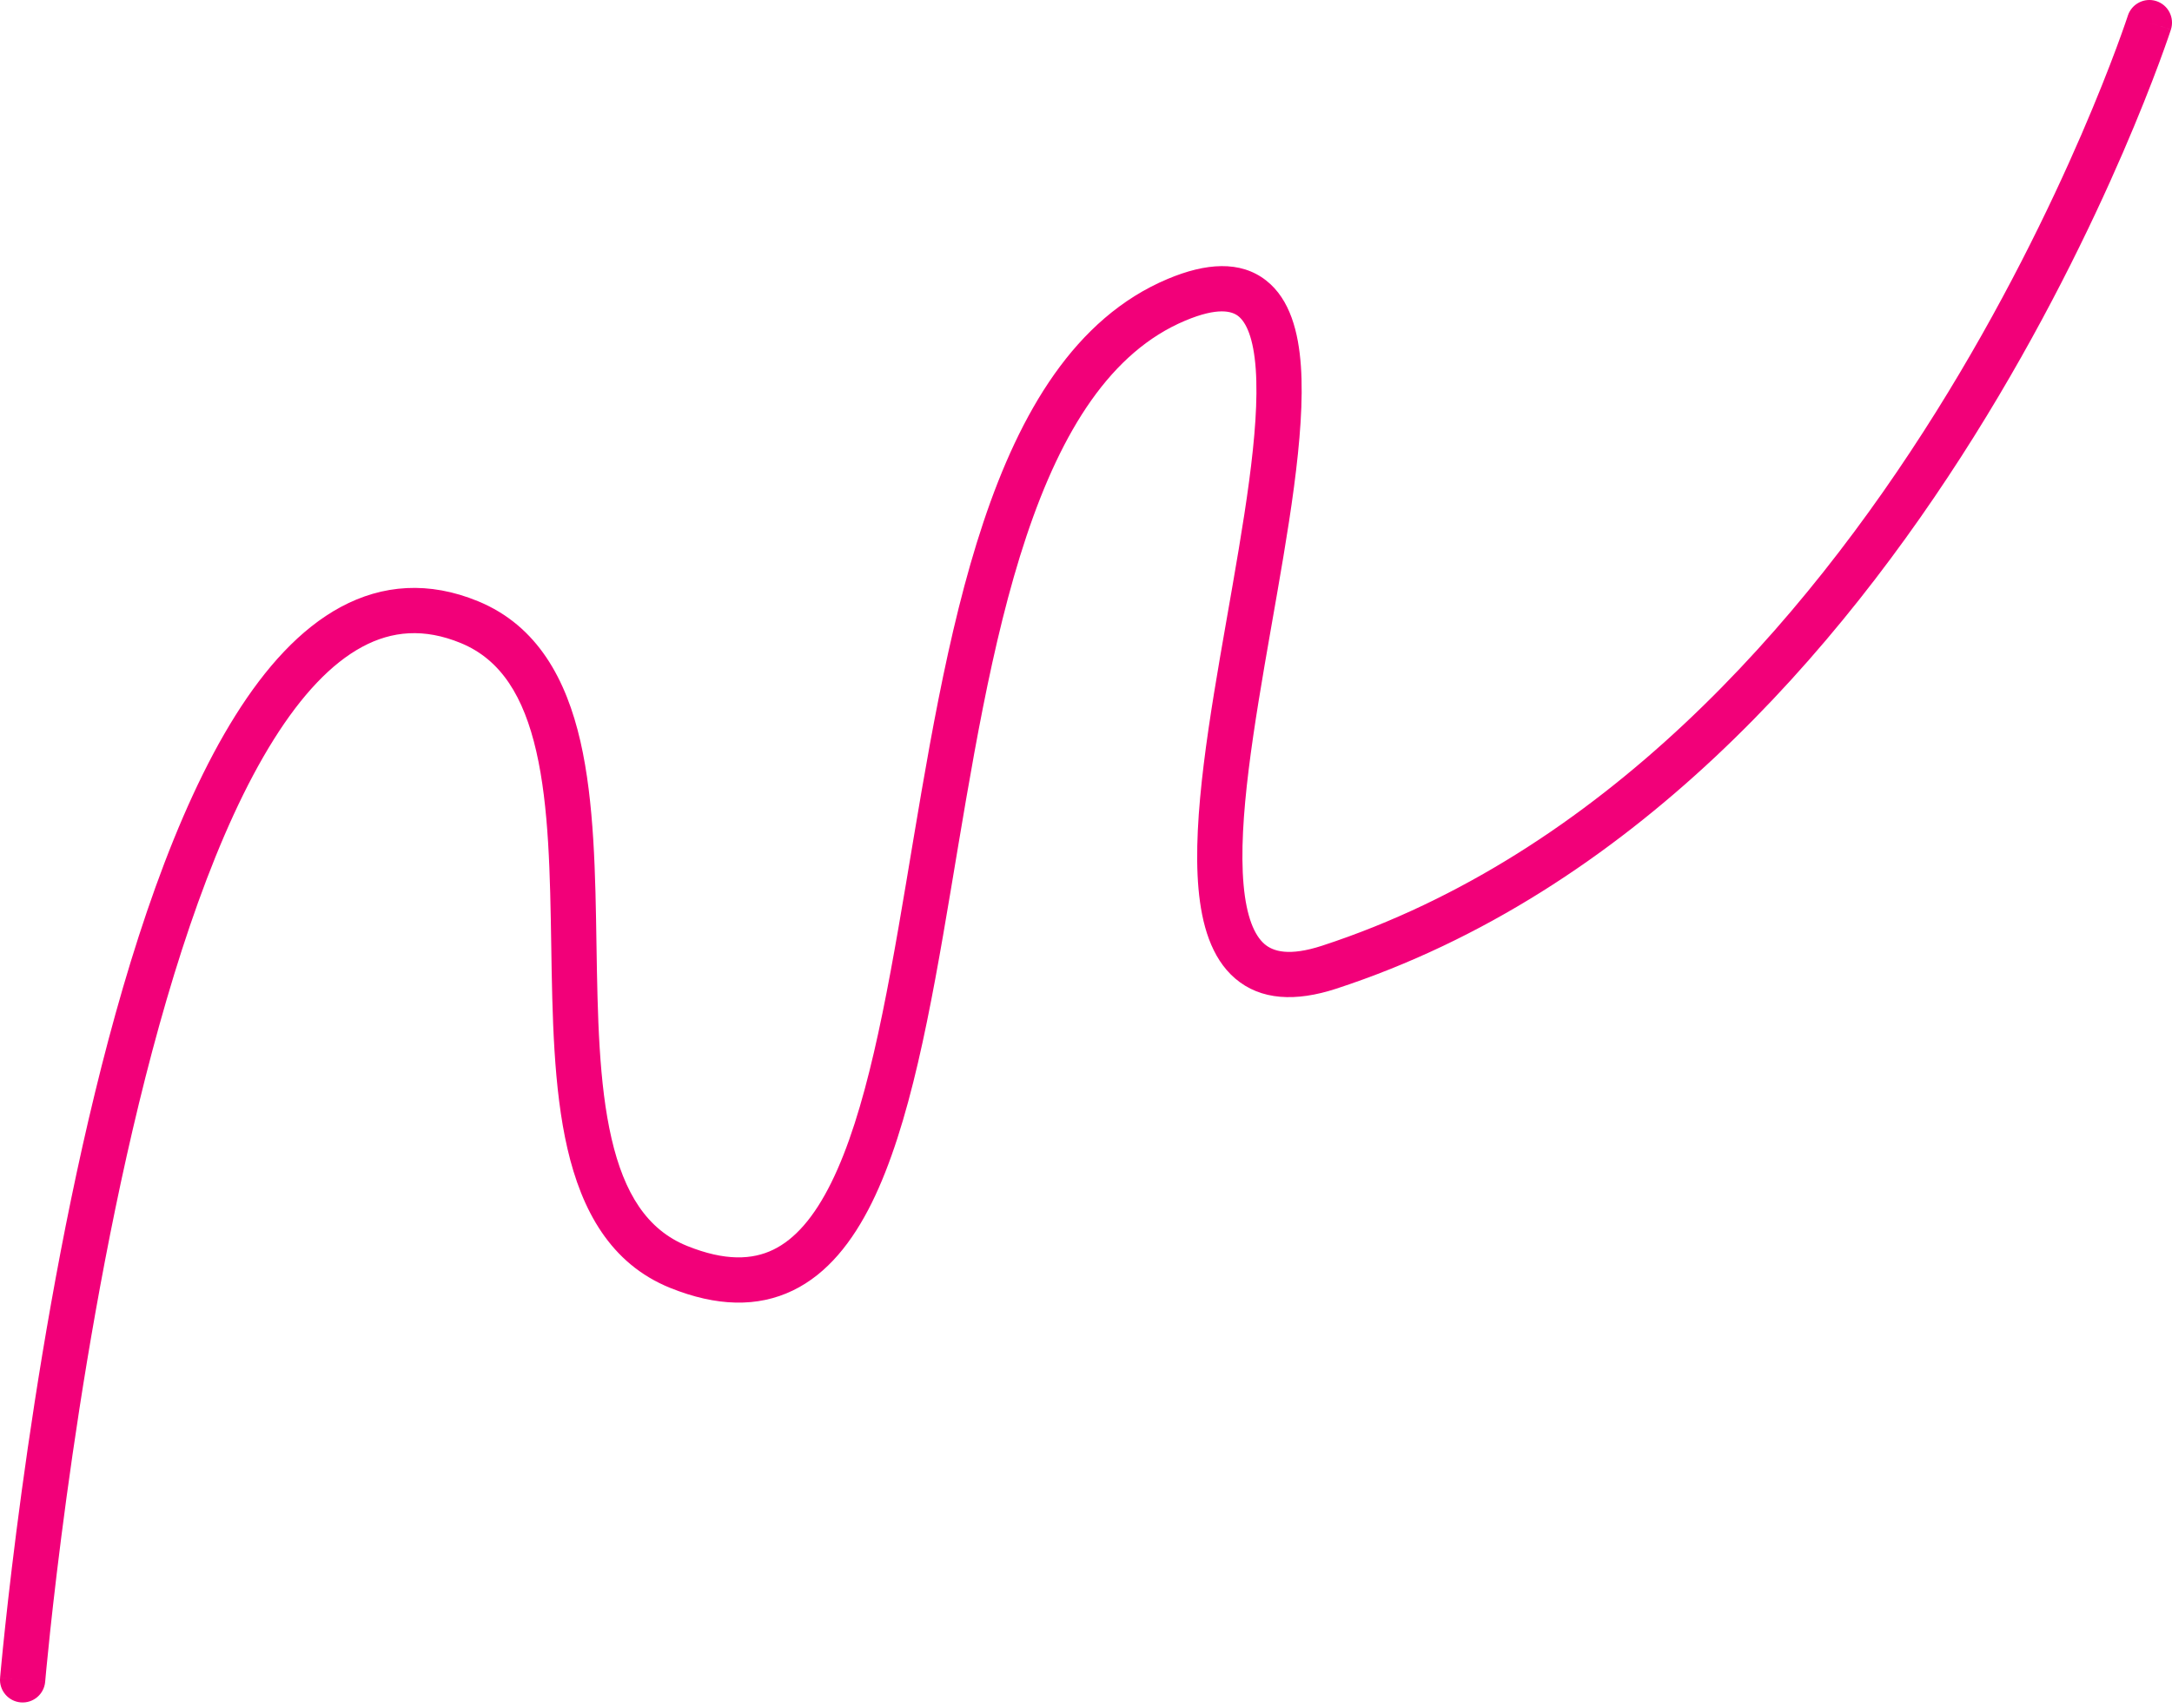 <svg xmlns="http://www.w3.org/2000/svg" width="192" height="151" viewBox="0 0 192 151" fill="none">
    <path
        d="M0.007 148.329C-0.087 149.43 0.729 150.398 1.829 150.493C2.93 150.587 3.898 149.771 3.993 148.671L0.007 148.329ZM41.5 55L42.262 53.151L42.262 53.151L41.5 55ZM60 112L60.747 110.145L60.747 110.145L60 112ZM104 26.5L103.226 24.656L103.226 24.656L104 26.5ZM117.5 85.5L116.879 83.599L116.879 83.599L117.5 85.5ZM191.903 2.617C192.243 1.566 191.667 0.438 190.617 0.097C189.566 -0.243 188.438 0.333 188.097 1.383L191.903 2.617ZM2 148.5C3.993 148.671 3.993 148.671 3.993 148.67C3.993 148.669 3.993 148.668 3.993 148.667C3.993 148.664 3.994 148.66 3.994 148.654C3.995 148.642 3.997 148.623 3.999 148.599C4.003 148.549 4.01 148.475 4.019 148.376C4.037 148.179 4.064 147.886 4.1 147.503C4.174 146.736 4.285 145.611 4.438 144.181C4.744 141.323 5.216 137.249 5.876 132.399C7.198 122.691 9.273 109.903 12.287 97.525C15.313 85.099 19.24 73.28 24.191 65.386C26.666 61.439 29.29 58.65 32.018 57.182C34.648 55.766 37.489 55.511 40.738 56.849L42.262 53.151C37.907 51.357 33.811 51.674 30.122 53.659C26.531 55.592 23.455 59.03 20.802 63.261C15.495 71.724 11.448 84.064 8.401 96.579C5.342 109.141 3.245 122.078 1.913 131.859C1.247 136.753 0.771 140.865 0.461 143.756C0.306 145.201 0.193 146.341 0.119 147.122C0.081 147.512 0.054 147.813 0.035 148.016C0.026 148.118 0.019 148.195 0.014 148.248C0.012 148.274 0.01 148.294 0.009 148.308C0.009 148.314 0.008 148.32 0.008 148.323C0.008 148.325 0.008 148.327 0.007 148.327C0.007 148.329 0.007 148.329 2 148.5ZM40.738 56.849C44.288 58.311 46.293 61.573 47.407 66.422C48.527 71.302 48.629 77.298 48.729 83.584C48.827 89.745 48.921 96.196 50.164 101.555C51.414 106.947 53.94 111.715 59.253 113.855L60.747 110.145C57.19 108.712 55.179 105.48 54.06 100.652C52.934 95.792 52.828 89.806 52.728 83.52C52.631 77.36 52.539 70.901 51.305 65.527C50.064 60.122 47.554 55.331 42.262 53.151L40.738 56.849ZM59.253 113.855C63.338 115.5 66.963 115.591 70.093 114.077C73.148 112.599 75.365 109.762 77.063 106.331C80.43 99.527 82.265 89.3 84.04 78.735C85.842 68.01 87.603 56.771 90.728 47.42C93.872 38.012 98.214 31.099 104.774 28.344L103.226 24.656C94.996 28.113 90.163 36.491 86.934 46.152C83.686 55.87 81.876 67.476 80.095 78.072C78.288 88.828 76.528 98.395 73.478 104.557C71.967 107.61 70.268 109.549 68.35 110.477C66.507 111.369 64.102 111.496 60.747 110.145L59.253 113.855ZM104.774 28.344C107.678 27.125 108.911 27.515 109.458 27.943C110.16 28.494 110.808 29.865 111.005 32.627C111.389 38.022 109.927 46.218 108.405 54.905C106.923 63.363 105.385 72.291 105.945 78.568C106.223 81.674 107.049 84.663 109.177 86.492C111.448 88.443 114.555 88.567 118.121 87.401L116.879 83.599C113.945 84.558 112.536 84.104 111.784 83.458C110.888 82.688 110.184 81.06 109.93 78.213C109.427 72.584 110.827 64.262 112.345 55.595C113.823 47.157 115.423 38.353 114.995 32.342C114.785 29.401 114.059 26.467 111.925 24.795C109.636 23.001 106.572 23.25 103.226 24.656L104.774 28.344ZM118.121 87.401C144.187 78.879 162.632 57.535 174.502 38.581C180.454 29.077 184.797 20.103 187.654 13.505C189.082 10.204 190.141 7.494 190.844 5.604C191.195 4.658 191.458 3.917 191.634 3.41C191.722 3.157 191.788 2.961 191.833 2.828C191.855 2.761 191.872 2.71 191.884 2.675C191.889 2.657 191.894 2.643 191.897 2.634C191.899 2.629 191.9 2.625 191.901 2.622C191.901 2.621 191.902 2.619 191.902 2.619C191.902 2.618 191.903 2.617 190 2C188.097 1.383 188.098 1.383 188.098 1.383C188.097 1.383 188.097 1.383 188.097 1.384C188.097 1.385 188.096 1.388 188.095 1.391C188.093 1.397 188.089 1.408 188.085 1.423C188.075 1.452 188.06 1.497 188.04 1.557C187.999 1.678 187.938 1.86 187.854 2.1C187.688 2.581 187.435 3.293 187.095 4.209C186.413 6.042 185.381 8.687 183.983 11.916C181.185 18.378 176.932 27.165 171.112 36.458C159.436 55.102 141.631 75.507 116.879 83.599L118.121 87.401Z"
        fill="#F20079" />
</svg>